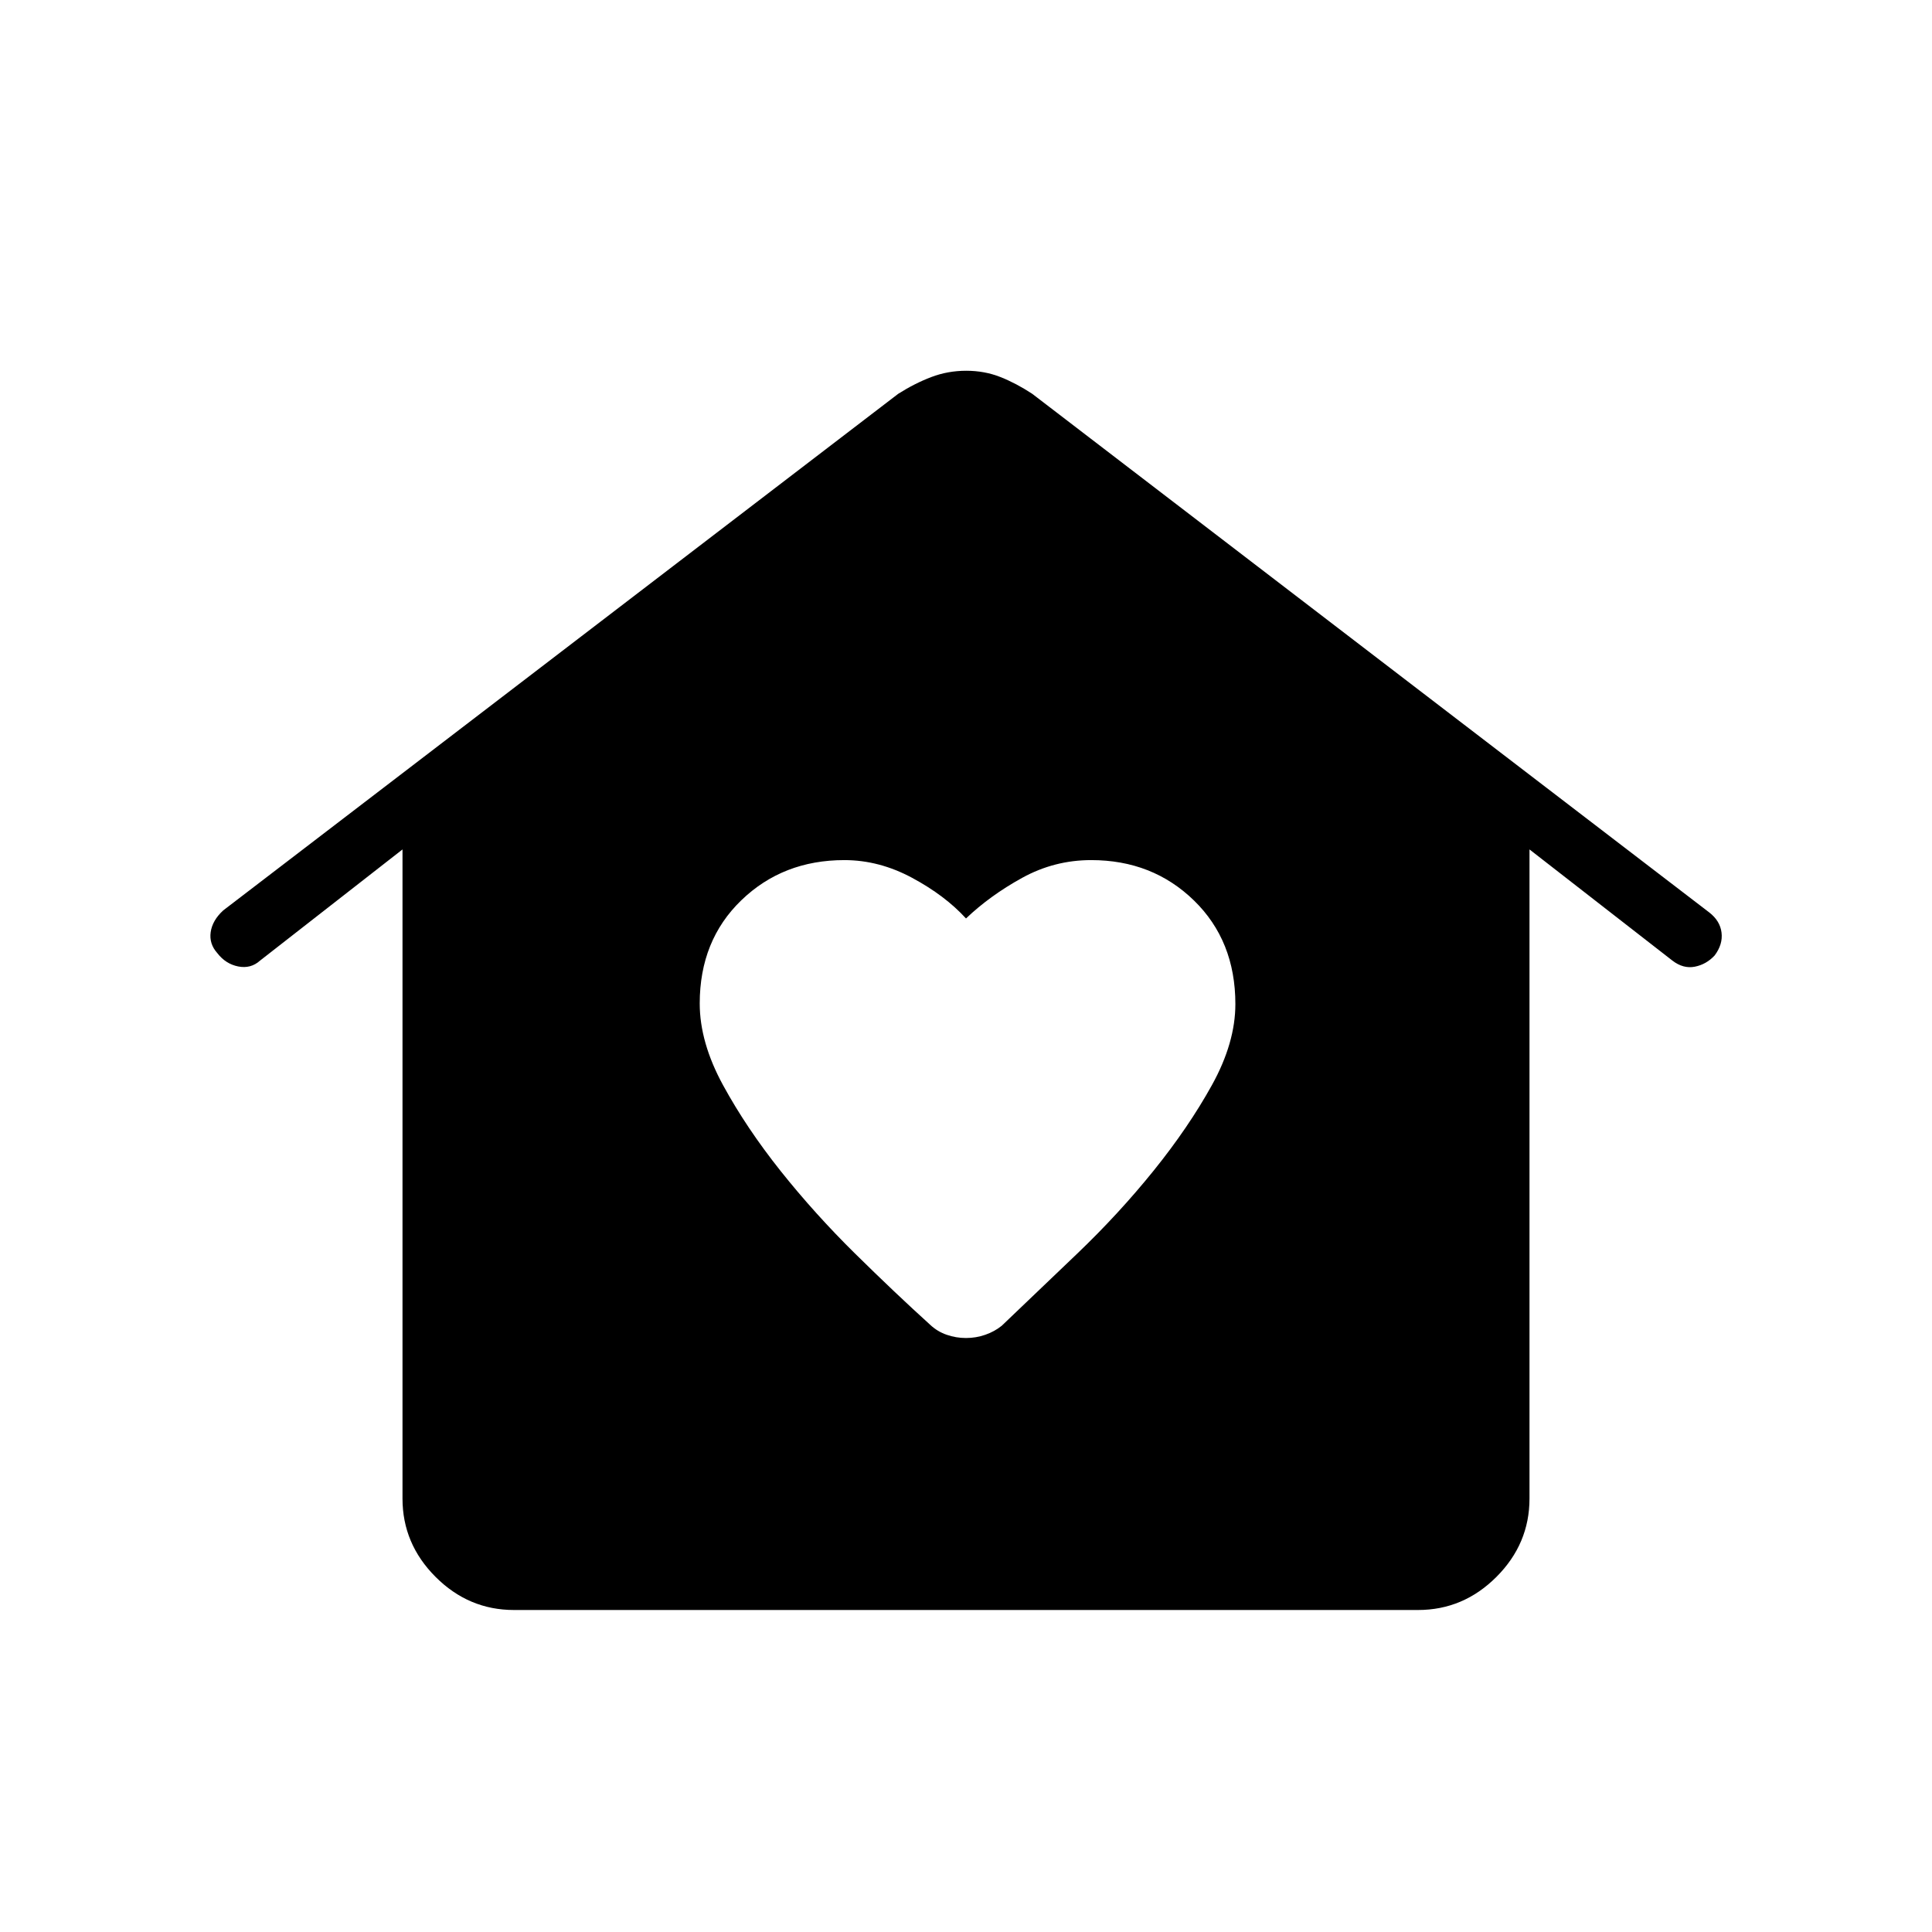 <svg xmlns="http://www.w3.org/2000/svg" width="48" height="48" viewBox="0 -960 960 960"><path d="M480-295.15q5 0 9.62-1.62 4.61-1.61 8.15-4.48 17.15-16.37 37.65-35.98 20.5-19.62 37.82-41.08 17.31-21.47 28.96-42.51 11.65-21.04 11.65-40.26 0-31.46-20.6-51.5t-51.04-20.04q-18.29 0-34.29 8.81T480-503.62q-10.38-11.38-26.77-20.19-16.38-8.81-33.67-8.81-30.54 0-51.2 19.96-20.67 19.96-20.67 51.29 0 19.37 11.62 40.64 11.61 21.27 28.57 42.58 16.97 21.3 36.95 41 19.99 19.7 37.48 35.53 3.46 3.24 8.07 4.85 4.62 1.62 9.62 1.62ZM255.38-160q-22.5 0-38.94-16.44Q200-192.88 200-215.38v-322.54l-70.77 55.23q-4.61 4.15-10.85 2.92-6.23-1.23-10.38-6.61-4.15-4.62-3.31-10.47.85-5.84 6.23-10.77l335.39-256.69q8.26-5.23 16.47-8.34 8.21-3.12 17.33-3.12 9.12 0 16.99 3.12 7.87 3.11 15.82 8.34l336.39 257.69q5.38 4.16 6.11 10 .73 5.85-3.42 11.38-4.15 4.47-9.88 5.59-5.74 1.11-11.12-3.04l-71-55.23v322.54q0 22.5-16.44 38.94Q727.12-160 704.62-160H255.38Z"/></svg>